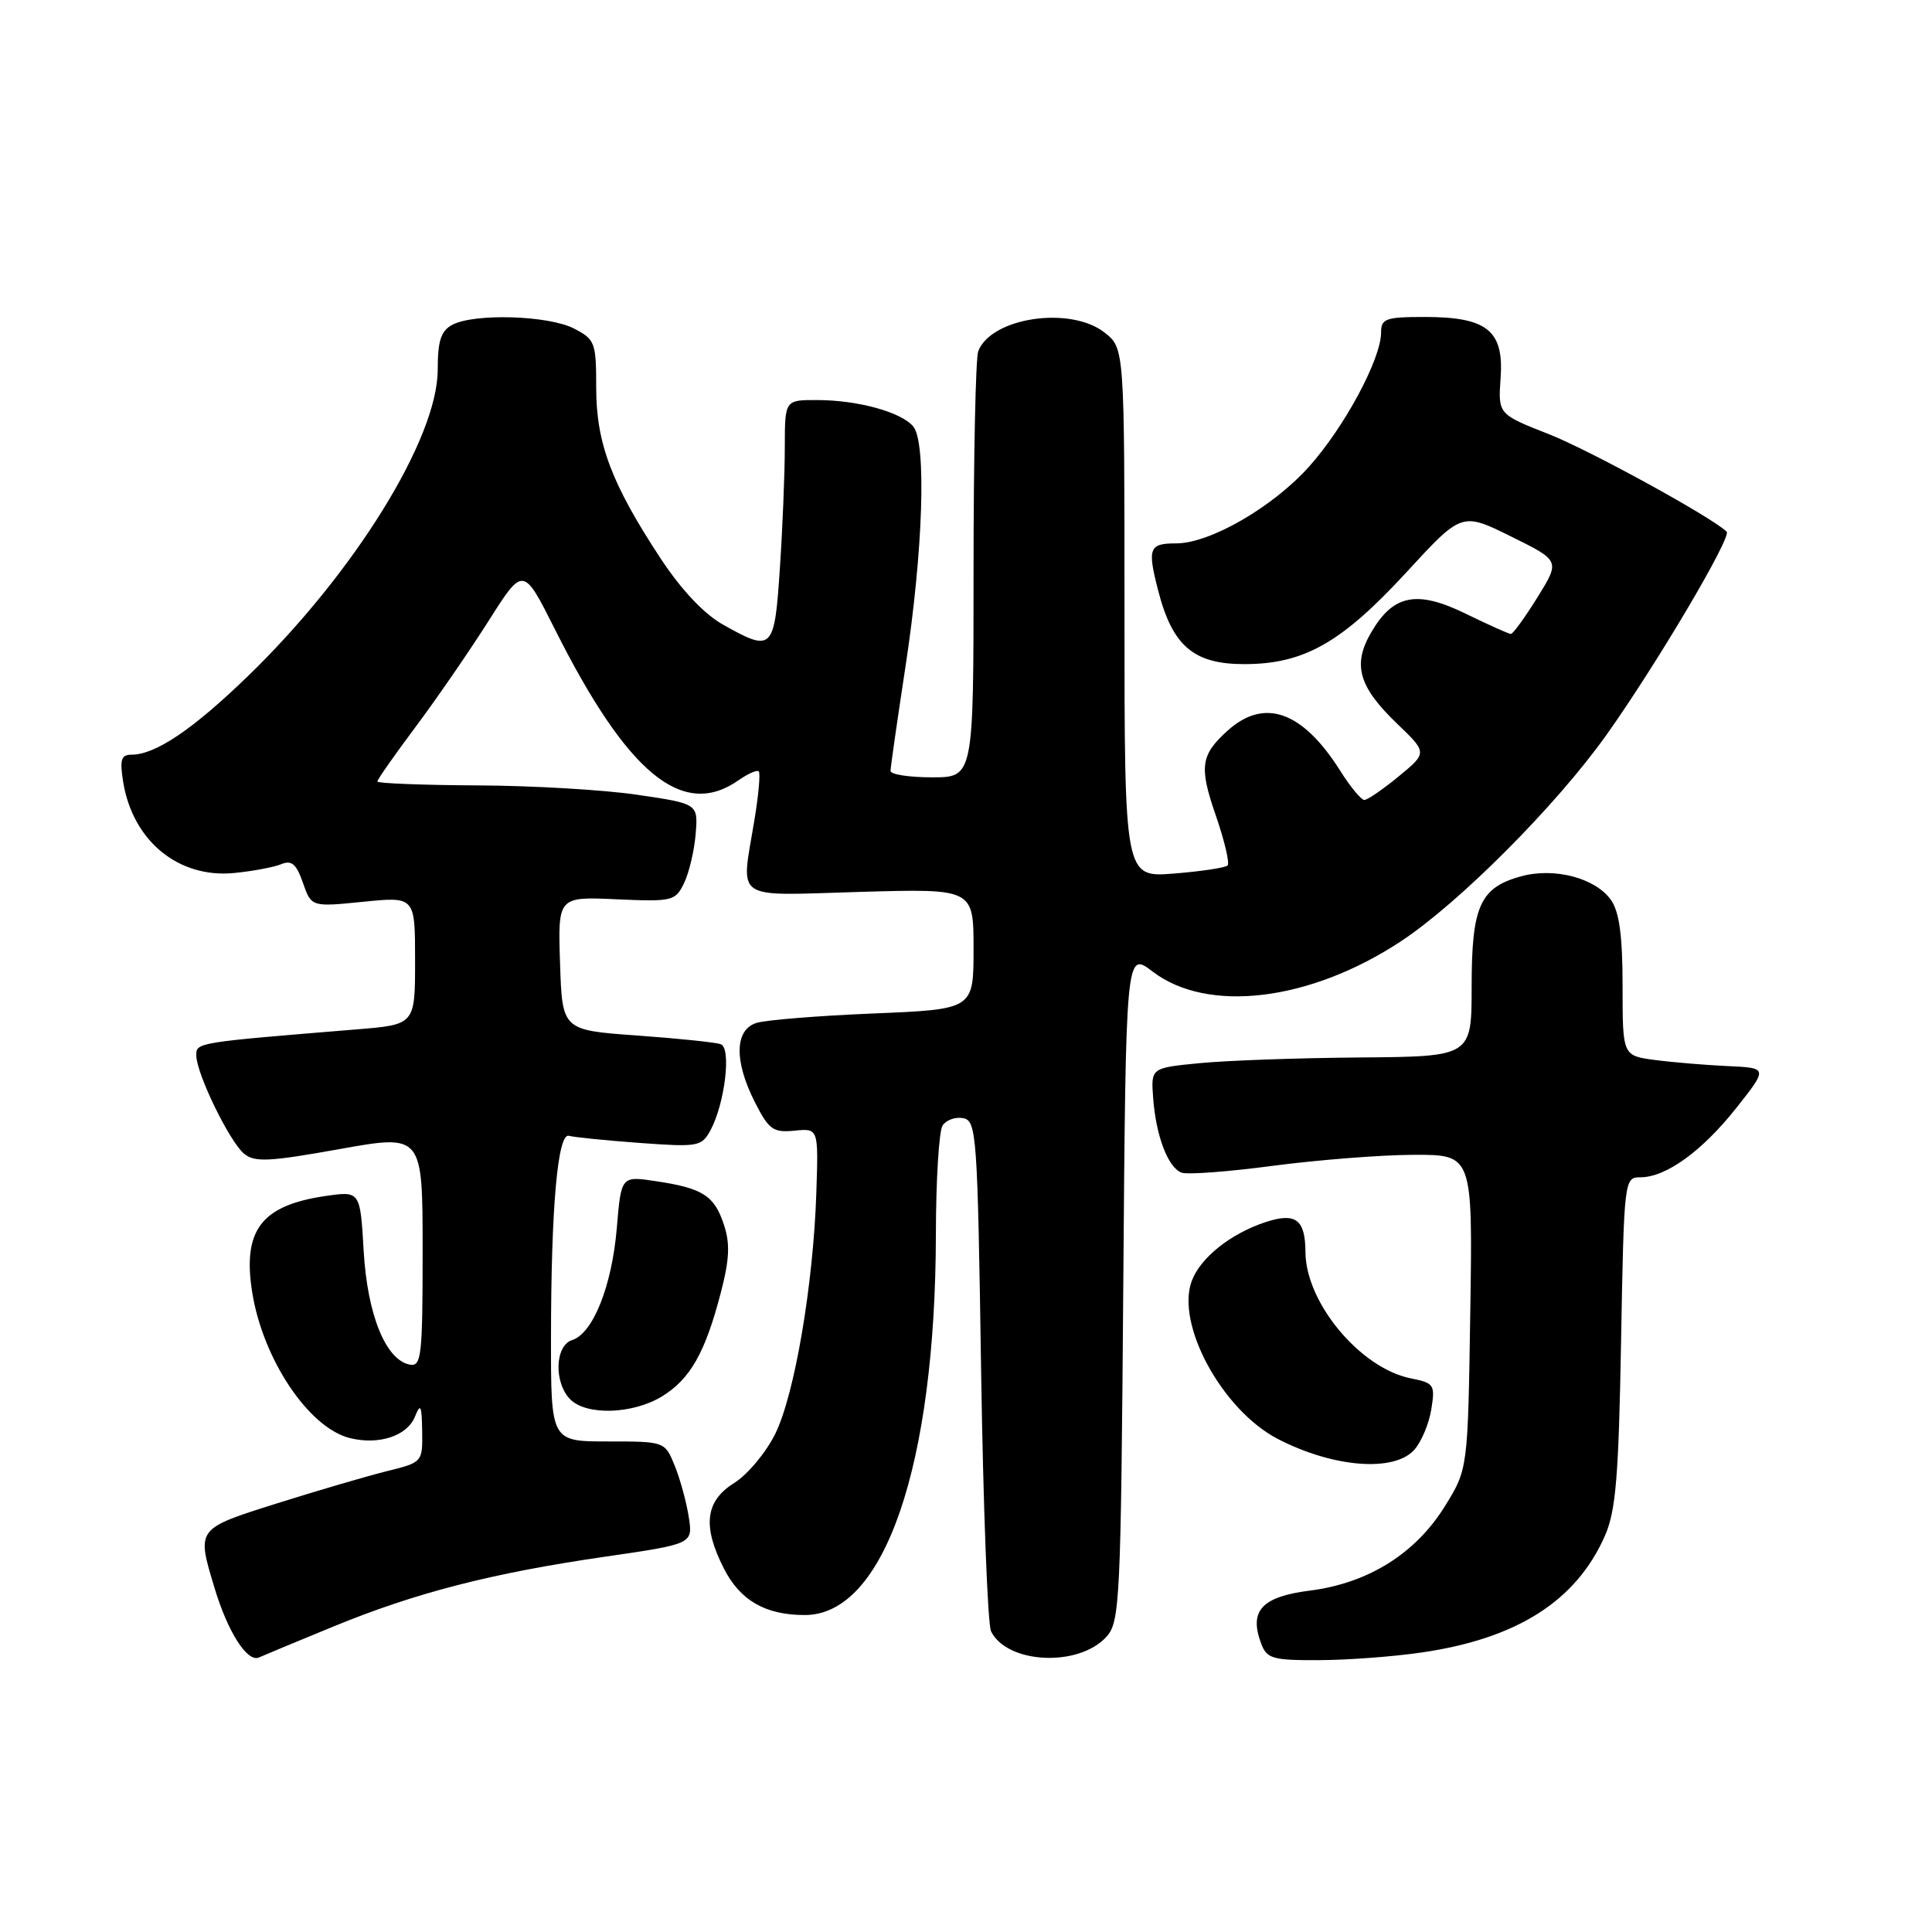 <?xml version="1.0" encoding="UTF-8" standalone="no"?>
<!DOCTYPE svg PUBLIC "-//W3C//DTD SVG 1.1//EN" "http://www.w3.org/Graphics/SVG/1.1/DTD/svg11.dtd" >
<svg xmlns="http://www.w3.org/2000/svg" xmlns:xlink="http://www.w3.org/1999/xlink" version="1.1" viewBox="0 0 256 256">
 <g >
 <path fill="currentColor"
d=" M 44.16 215.53 C 55.02 211.06 65.19 208.44 80.11 206.28 C 91.81 204.58 91.81 204.58 91.27 201.04 C 90.97 199.09 90.14 196.04 89.42 194.25 C 88.10 191.00 88.10 191.00 80.55 191.00 C 73.00 191.00 73.00 191.00 73.01 177.25 C 73.02 159.99 73.90 150.06 75.39 150.50 C 76.00 150.68 80.19 151.11 84.70 151.44 C 92.51 152.01 92.97 151.93 94.14 149.77 C 96.04 146.25 96.93 138.91 95.52 138.37 C 94.87 138.12 89.87 137.60 84.42 137.21 C 74.50 136.50 74.50 136.50 74.21 127.66 C 73.92 118.81 73.92 118.81 81.68 119.16 C 89.12 119.49 89.49 119.40 90.65 117.00 C 91.31 115.62 92.00 112.70 92.18 110.50 C 92.50 106.50 92.50 106.50 84.50 105.32 C 80.10 104.66 70.54 104.10 63.25 104.07 C 55.96 104.03 50.00 103.80 50.00 103.55 C 50.00 103.30 52.29 100.03 55.08 96.30 C 57.88 92.56 62.22 86.24 64.75 82.26 C 69.33 75.03 69.33 75.03 73.52 83.37 C 83.14 102.54 90.46 108.57 97.84 103.40 C 99.10 102.52 100.32 101.98 100.54 102.21 C 100.77 102.44 100.52 105.30 99.98 108.56 C 98.18 119.58 96.84 118.67 114.00 118.18 C 129.00 117.75 129.00 117.75 129.00 125.75 C 129.00 133.74 129.00 133.74 115.75 134.29 C 108.46 134.59 101.49 135.15 100.25 135.54 C 97.33 136.44 97.25 140.62 100.06 146.11 C 101.88 149.69 102.46 150.10 105.28 149.82 C 108.45 149.50 108.45 149.50 108.17 158.00 C 107.77 170.25 105.29 184.79 102.72 190.00 C 101.50 192.47 99.05 195.40 97.29 196.50 C 93.45 198.89 93.05 202.21 95.92 207.84 C 98.08 212.08 101.42 214.00 106.65 214.00 C 117.16 214.00 123.96 194.22 124.01 163.50 C 124.02 156.35 124.42 149.89 124.89 149.15 C 125.36 148.41 126.59 147.97 127.62 148.16 C 129.40 148.51 129.53 150.24 130.00 181.51 C 130.28 199.66 130.87 215.25 131.32 216.16 C 133.46 220.49 142.94 220.93 146.61 216.88 C 148.39 214.91 148.52 212.24 148.84 170.41 C 149.18 126.03 149.18 126.03 152.73 128.74 C 160.03 134.31 173.57 132.67 185.61 124.74 C 193.35 119.64 206.21 106.73 212.87 97.37 C 219.48 88.07 229.49 71.15 228.79 70.45 C 226.91 68.58 210.60 59.63 205.21 57.52 C 198.50 54.88 198.50 54.88 198.84 50.06 C 199.28 43.79 197.04 42.00 188.78 42.00 C 183.61 42.00 183.00 42.22 183.00 44.06 C 183.00 47.57 178.12 56.64 173.43 61.86 C 168.63 67.21 160.32 72.00 155.86 72.00 C 152.25 72.00 152.01 72.62 153.47 78.28 C 155.36 85.60 158.17 88.00 164.86 88.00 C 172.78 88.00 177.74 85.19 186.35 75.84 C 193.69 67.86 193.69 67.86 200.21 71.08 C 206.73 74.30 206.73 74.30 203.72 79.15 C 202.06 81.82 200.48 84.00 200.20 84.00 C 199.92 84.00 197.25 82.80 194.26 81.34 C 187.76 78.16 184.63 78.76 181.70 83.78 C 179.19 88.06 180.01 90.97 185.08 95.85 C 189.14 99.74 189.14 99.74 185.34 102.87 C 183.25 104.59 181.20 106.00 180.78 106.00 C 180.37 106.00 178.92 104.26 177.58 102.12 C 172.59 94.22 167.53 92.42 162.66 96.82 C 159.09 100.03 158.87 101.62 161.09 108.02 C 162.25 111.38 162.96 114.38 162.66 114.68 C 162.36 114.98 159.16 115.46 155.56 115.75 C 149.00 116.27 149.00 116.27 149.00 81.21 C 149.00 46.15 149.00 46.15 146.37 44.07 C 141.83 40.51 131.34 42.06 129.62 46.54 C 129.28 47.44 129.00 60.50 129.00 75.58 C 129.00 103.00 129.00 103.00 123.50 103.00 C 120.47 103.00 118.00 102.62 118.00 102.15 C 118.00 101.68 118.89 95.49 119.97 88.40 C 122.32 73.07 122.79 58.65 121.01 56.51 C 119.43 54.60 113.64 53.01 108.25 53.01 C 104.00 53.00 104.00 53.00 103.99 59.25 C 103.99 62.69 103.70 69.89 103.34 75.25 C 102.62 86.21 102.37 86.46 95.81 82.77 C 93.30 81.36 90.29 78.18 87.55 74.02 C 81.05 64.15 79.00 58.74 79.00 51.40 C 79.00 45.38 78.85 44.97 76.05 43.53 C 72.69 41.79 62.83 41.49 59.93 43.04 C 58.43 43.84 58.00 45.15 58.00 48.98 C 58.00 58.10 46.94 75.95 32.84 89.60 C 25.52 96.68 20.60 100.00 17.42 100.00 C 16.05 100.00 15.85 100.66 16.32 103.61 C 17.59 111.42 23.63 116.39 31.00 115.68 C 33.48 115.44 36.29 114.91 37.26 114.51 C 38.64 113.94 39.27 114.47 40.14 116.98 C 41.26 120.18 41.26 120.18 48.13 119.49 C 55.00 118.80 55.00 118.80 55.00 127.28 C 55.00 135.77 55.00 135.77 47.25 136.40 C 25.98 138.14 26.00 138.13 26.01 139.85 C 26.02 142.25 30.41 151.27 32.34 152.87 C 33.74 154.03 35.63 153.94 44.99 152.26 C 56.00 150.29 56.00 150.29 56.00 165.72 C 56.00 179.69 55.84 181.12 54.30 180.82 C 51.11 180.21 48.68 174.22 48.19 165.77 C 47.73 157.81 47.73 157.81 43.12 158.48 C 34.61 159.72 32.11 163.02 33.42 171.25 C 34.84 180.13 40.91 189.19 46.35 190.55 C 50.18 191.51 53.95 190.28 54.98 187.72 C 55.73 185.87 55.88 186.18 55.94 189.63 C 56.00 193.74 55.98 193.77 51.25 194.94 C 48.64 195.59 42.11 197.50 36.75 199.19 C 25.97 202.59 26.04 202.50 28.42 210.39 C 30.18 216.26 32.78 220.32 34.32 219.62 C 34.97 219.33 39.40 217.48 44.16 215.53 Z  M 188.33 218.97 C 201.00 217.14 208.86 212.14 212.66 203.50 C 214.11 200.20 214.48 195.71 214.80 177.75 C 215.19 156.28 215.22 156.00 217.35 156.00 C 220.76 155.99 225.52 152.55 230.07 146.81 C 234.27 141.50 234.27 141.50 228.88 141.26 C 225.92 141.12 221.59 140.76 219.25 140.45 C 215.00 139.88 215.00 139.88 215.00 130.66 C 215.00 124.01 214.57 120.84 213.47 119.26 C 211.42 116.34 205.96 114.90 201.53 116.12 C 196.10 117.62 195.00 120.08 195.00 130.72 C 195.00 140.00 195.00 140.00 180.25 140.12 C 172.14 140.18 162.57 140.52 159.00 140.87 C 152.50 141.50 152.50 141.50 152.80 145.50 C 153.17 150.51 154.76 154.70 156.56 155.38 C 157.31 155.67 162.78 155.26 168.71 154.47 C 174.65 153.69 183.02 153.03 187.32 153.02 C 195.14 153.00 195.14 153.00 194.82 173.83 C 194.50 194.66 194.50 194.66 191.47 199.56 C 187.58 205.85 181.30 209.78 173.58 210.76 C 167.20 211.57 165.48 213.42 167.10 217.75 C 167.85 219.78 168.59 220.00 174.72 219.98 C 178.45 219.97 184.57 219.52 188.33 218.97 Z  M 187.39 192.12 C 188.32 191.09 189.34 188.68 189.65 186.77 C 190.18 183.48 190.04 183.26 186.94 182.64 C 180.26 181.30 173.03 172.65 172.98 165.93 C 172.96 161.57 171.69 160.62 167.68 161.94 C 163.08 163.46 159.09 166.63 157.93 169.69 C 155.74 175.44 161.95 186.86 169.34 190.68 C 176.66 194.46 184.69 195.10 187.39 192.12 Z  M 87.70 185.04 C 91.45 182.75 93.43 179.27 95.50 171.33 C 96.66 166.89 96.76 164.79 95.92 162.27 C 94.65 158.42 93.12 157.44 86.90 156.51 C 82.31 155.82 82.31 155.82 81.73 162.72 C 81.08 170.41 78.58 176.68 75.82 177.56 C 73.52 178.29 73.37 183.22 75.57 185.43 C 77.73 187.59 83.84 187.39 87.70 185.04 Z "/>
</g>
</svg>